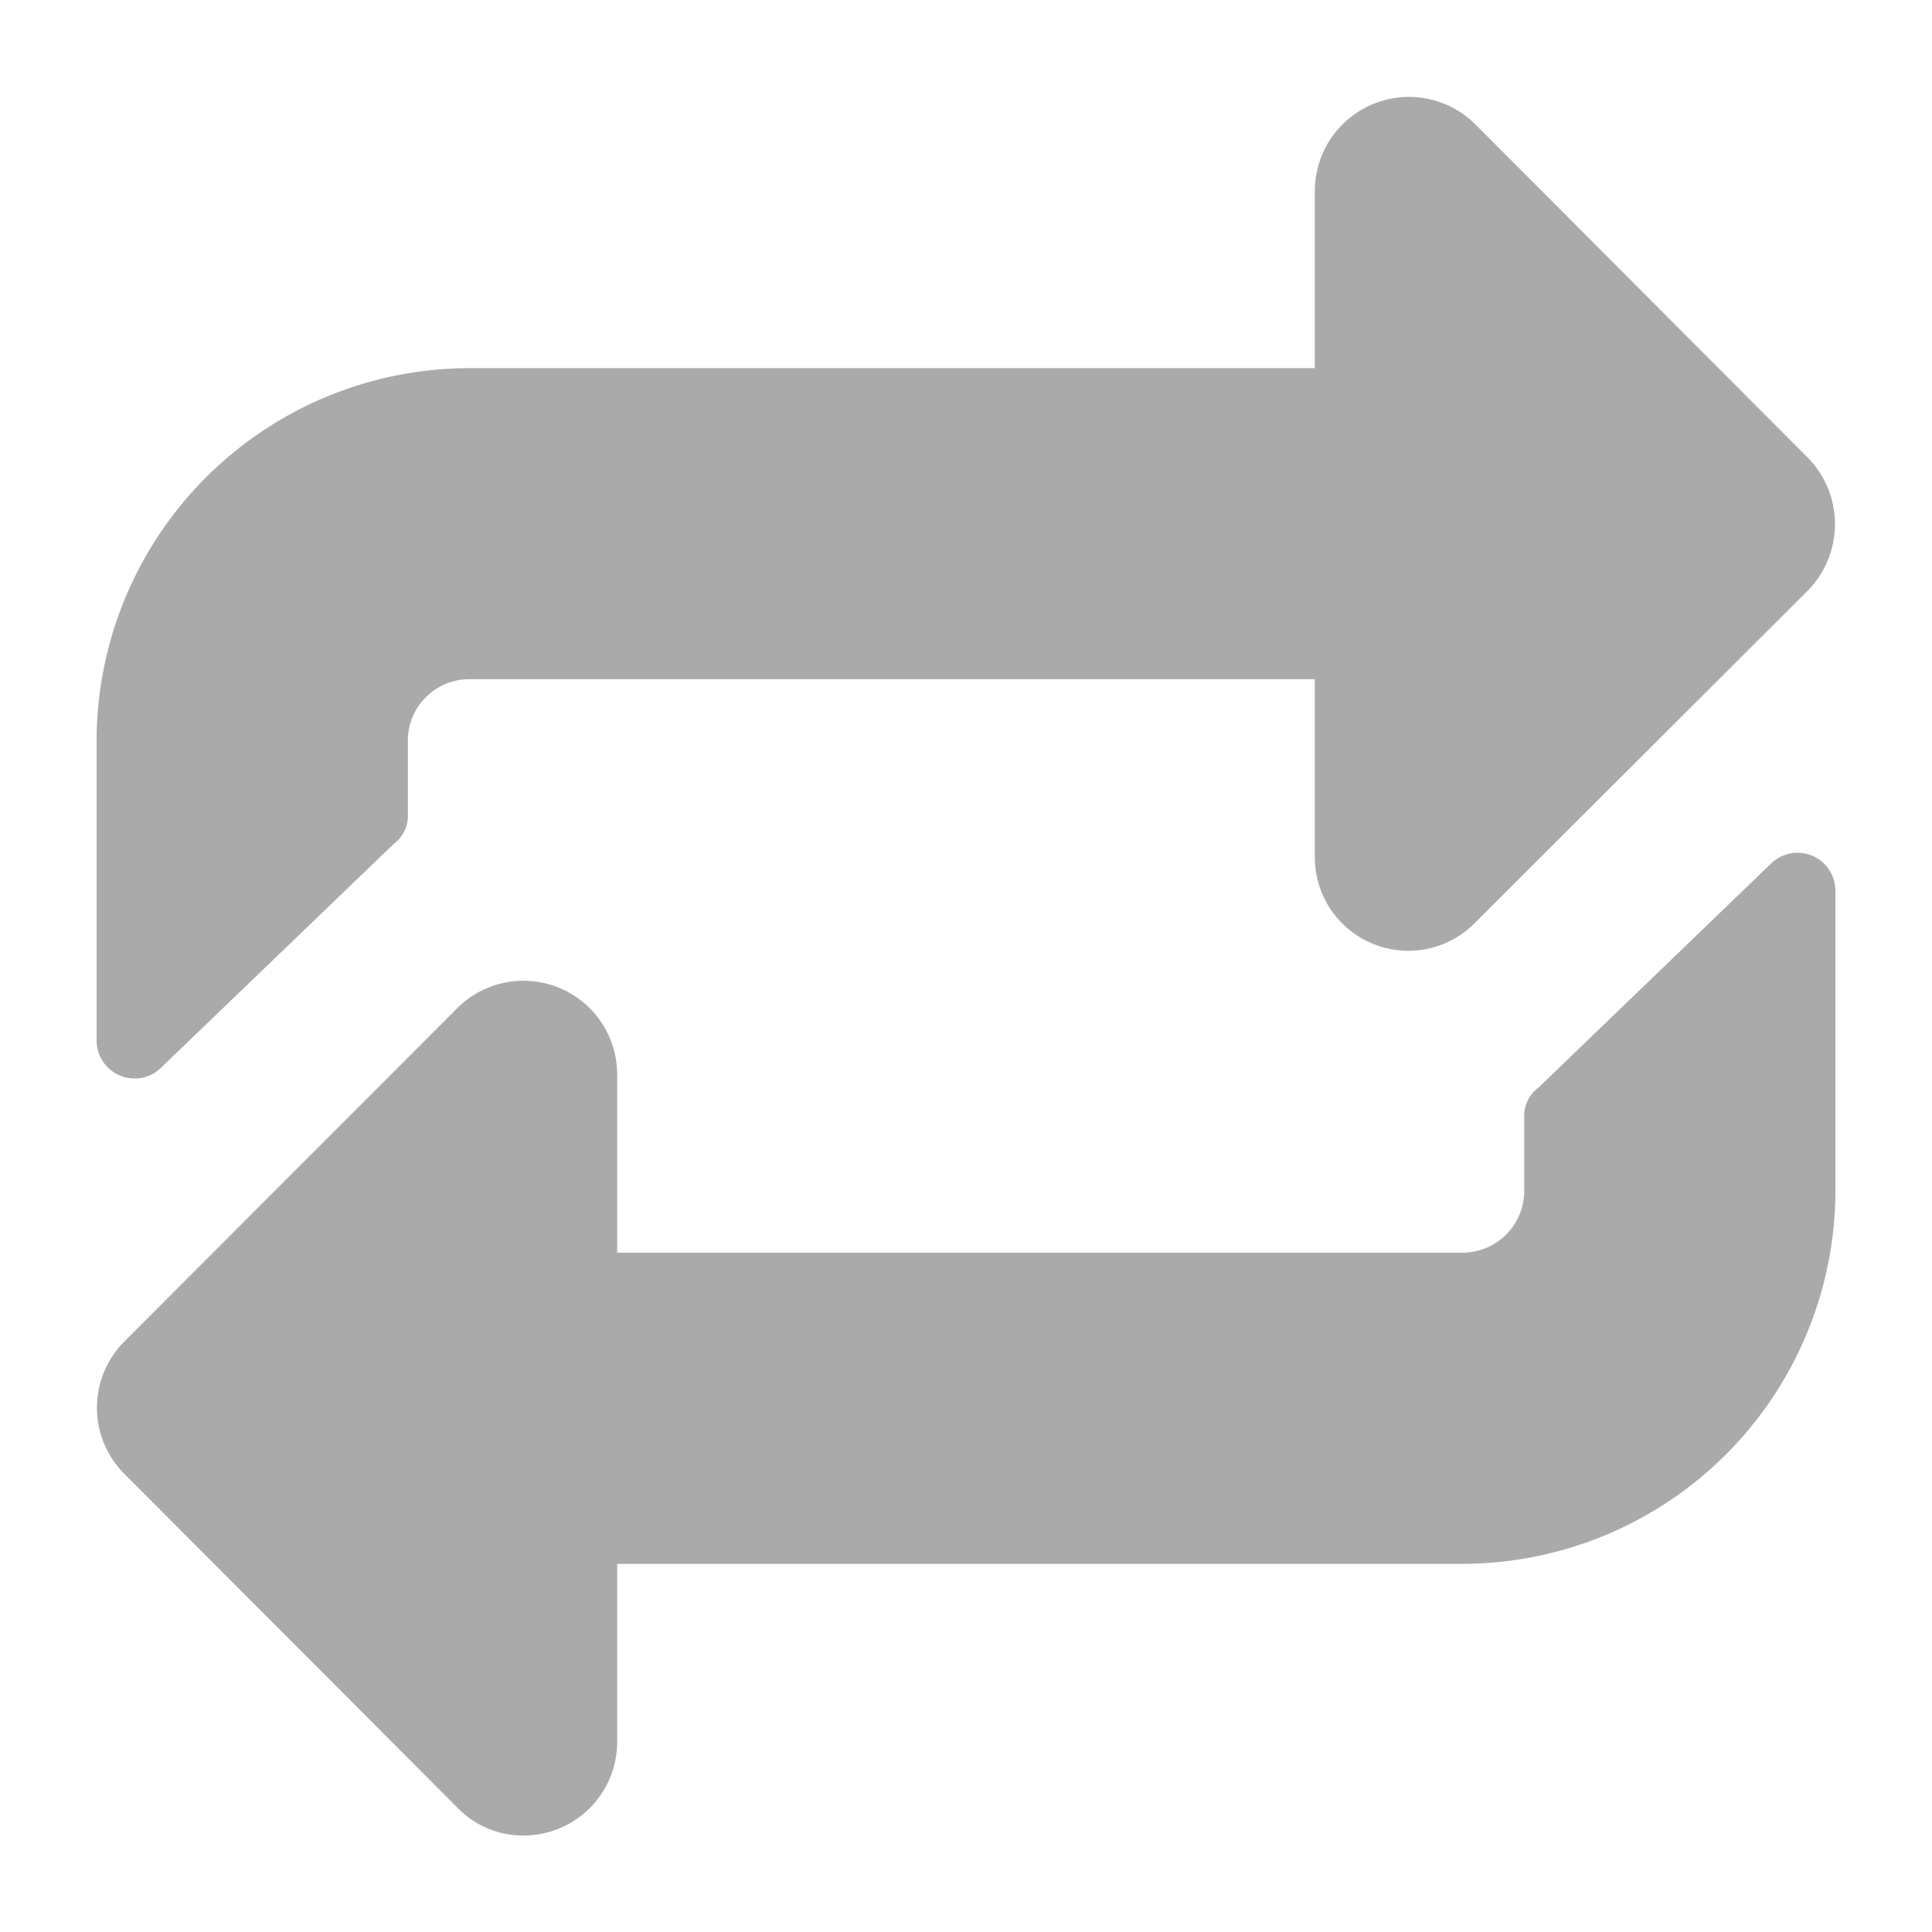 <svg xmlns="http://www.w3.org/2000/svg" width="18" height="18" viewBox="0 0 18 18">
  <g id="Routing_-_Reverse" data-name="Routing - Reverse" transform="translate(-641 -283)">
    <rect id="Rectangle_55036" data-name="Rectangle 55036" width="18" height="18" transform="translate(641 283)" fill="#aaa" opacity="0"/>
    <path id="Union_675" data-name="Union 675" d="M3.361,15.941.254,12.827a.872.872,0,0,1,0-1.224L3.361,8.492A.873.873,0,0,1,4.85,9.1v1.671h7.875a.576.576,0,0,0,.576-.578V9.517a.327.327,0,0,1,.133-.284L15.6,7.146a.353.353,0,0,1,.6.253v2.795a3.481,3.481,0,0,1-3.475,3.476H4.85v1.654a.872.872,0,0,1-.879.877A.848.848,0,0,1,3.361,15.941ZM0,8.794V6a3.477,3.477,0,0,1,3.475-3.47H11.35V.872A.877.877,0,0,1,12.84.253l3.107,3.115a.884.884,0,0,1,0,1.23L12.84,7.7a.871.871,0,0,1-1.49-.606V5.428H3.475A.572.572,0,0,0,2.9,6v.683a.328.328,0,0,1-.133.281L.6,9.048a.347.347,0,0,1-.246.1A.354.354,0,0,1,0,8.794Z" transform="translate(641.9 283.9)" fill="#aaa" stroke="rgba(0,0,0,0)" stroke-width="1"/>
  </g>
</svg>